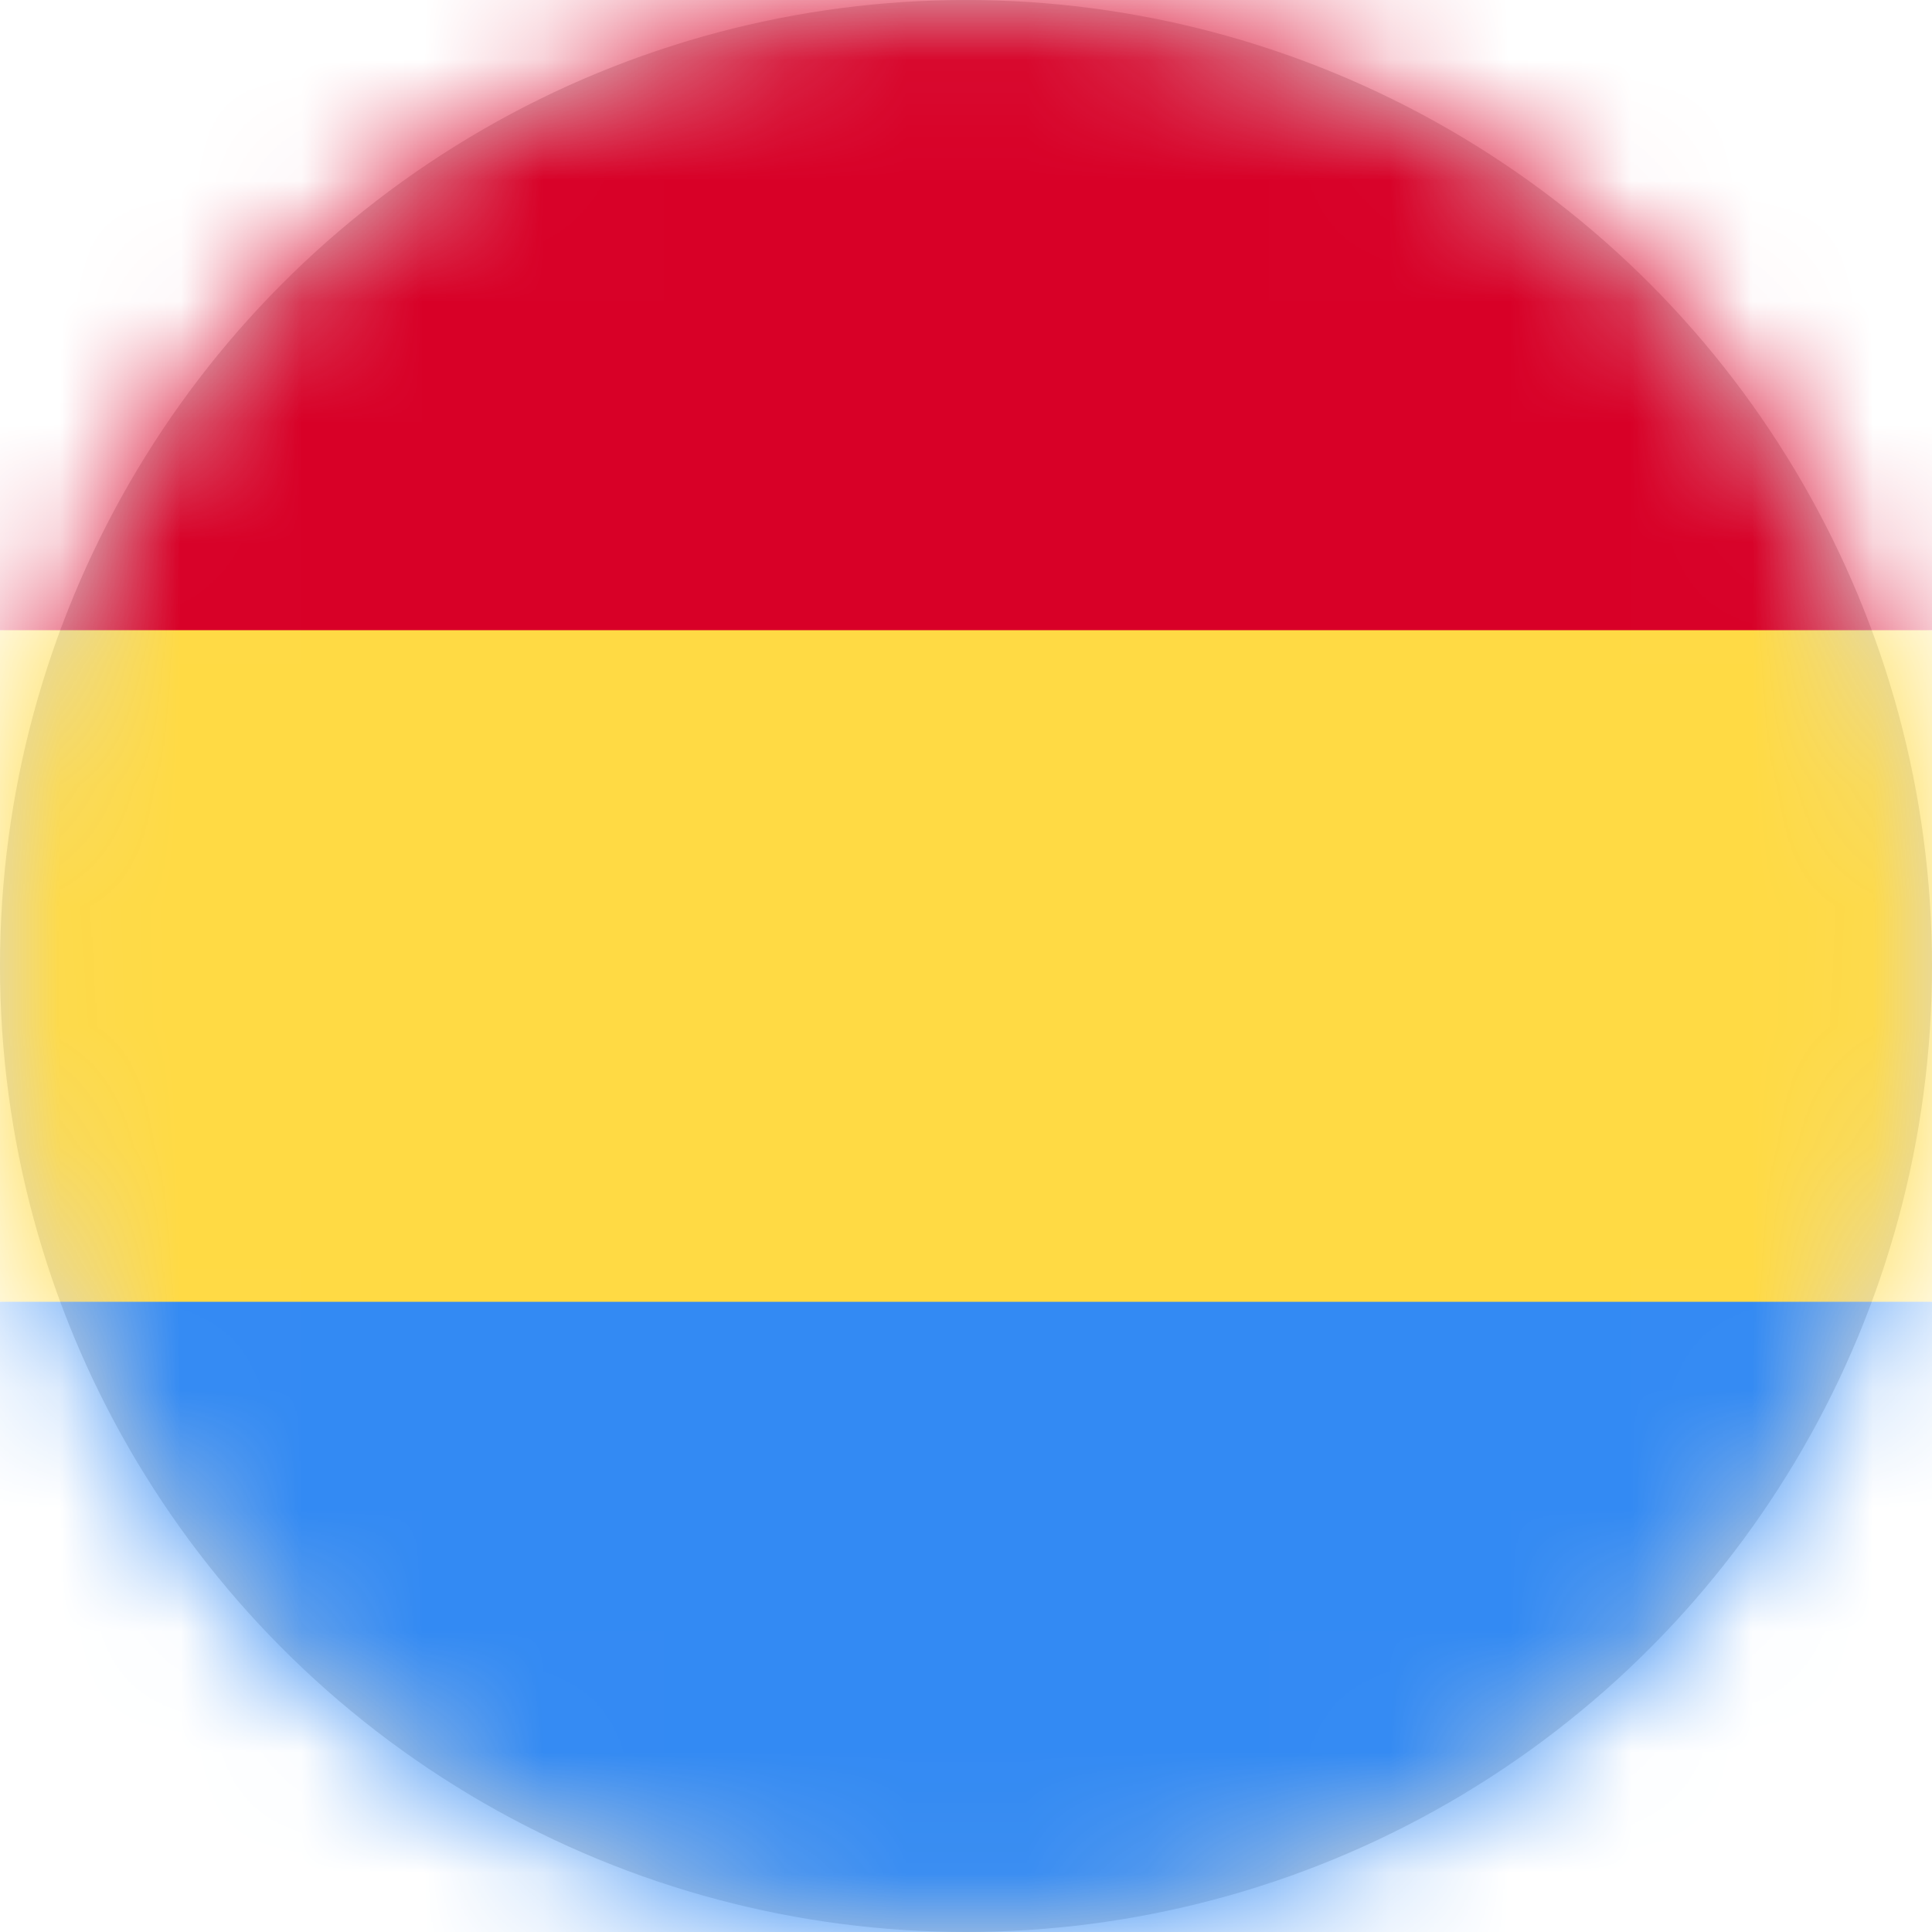 <?xml version="1.0" encoding="UTF-8"?>
<svg width="16px" height="16px" viewBox="0 0 16 16" version="1.1" xmlns="http://www.w3.org/2000/svg" xmlns:xlink="http://www.w3.org/1999/xlink">
    <title>malayali_flag_16px</title>
    <defs>
        <circle id="path-1" cx="8" cy="8" r="8"></circle>
    </defs>
    <g id="Design-System" stroke="none" stroke-width="1" fill="none" fill-rule="evenodd">
        <g id="Flags-16x16" transform="translate(-401, -1005)">
            <g id="flag" transform="translate(401, 1005)">
                <mask id="mask-2" fill="white">
                    <use xlink:href="#path-1"></use>
                </mask>
                <use id="Mask" fill="#D8D8D8" xlink:href="#path-1"></use>
                <g id="malayali" mask="url(#mask-2)" fill-rule="nonzero">
                    <polygon id="Path" fill="#FFDA44" points="0 5.219 7.931 4.616 16 5.219 16 10.781 8.034 11.791 0 10.781"></polygon>
                    <polygon id="Path" fill="#D80027" points="0 0 16 0 16 5.219 0 5.219"></polygon>
                    <polygon id="Path" fill="#338AF3" points="0 10.781 16 10.781 16 16 0 16"></polygon>
                </g>
            </g>
        </g>
    </g>
</svg>